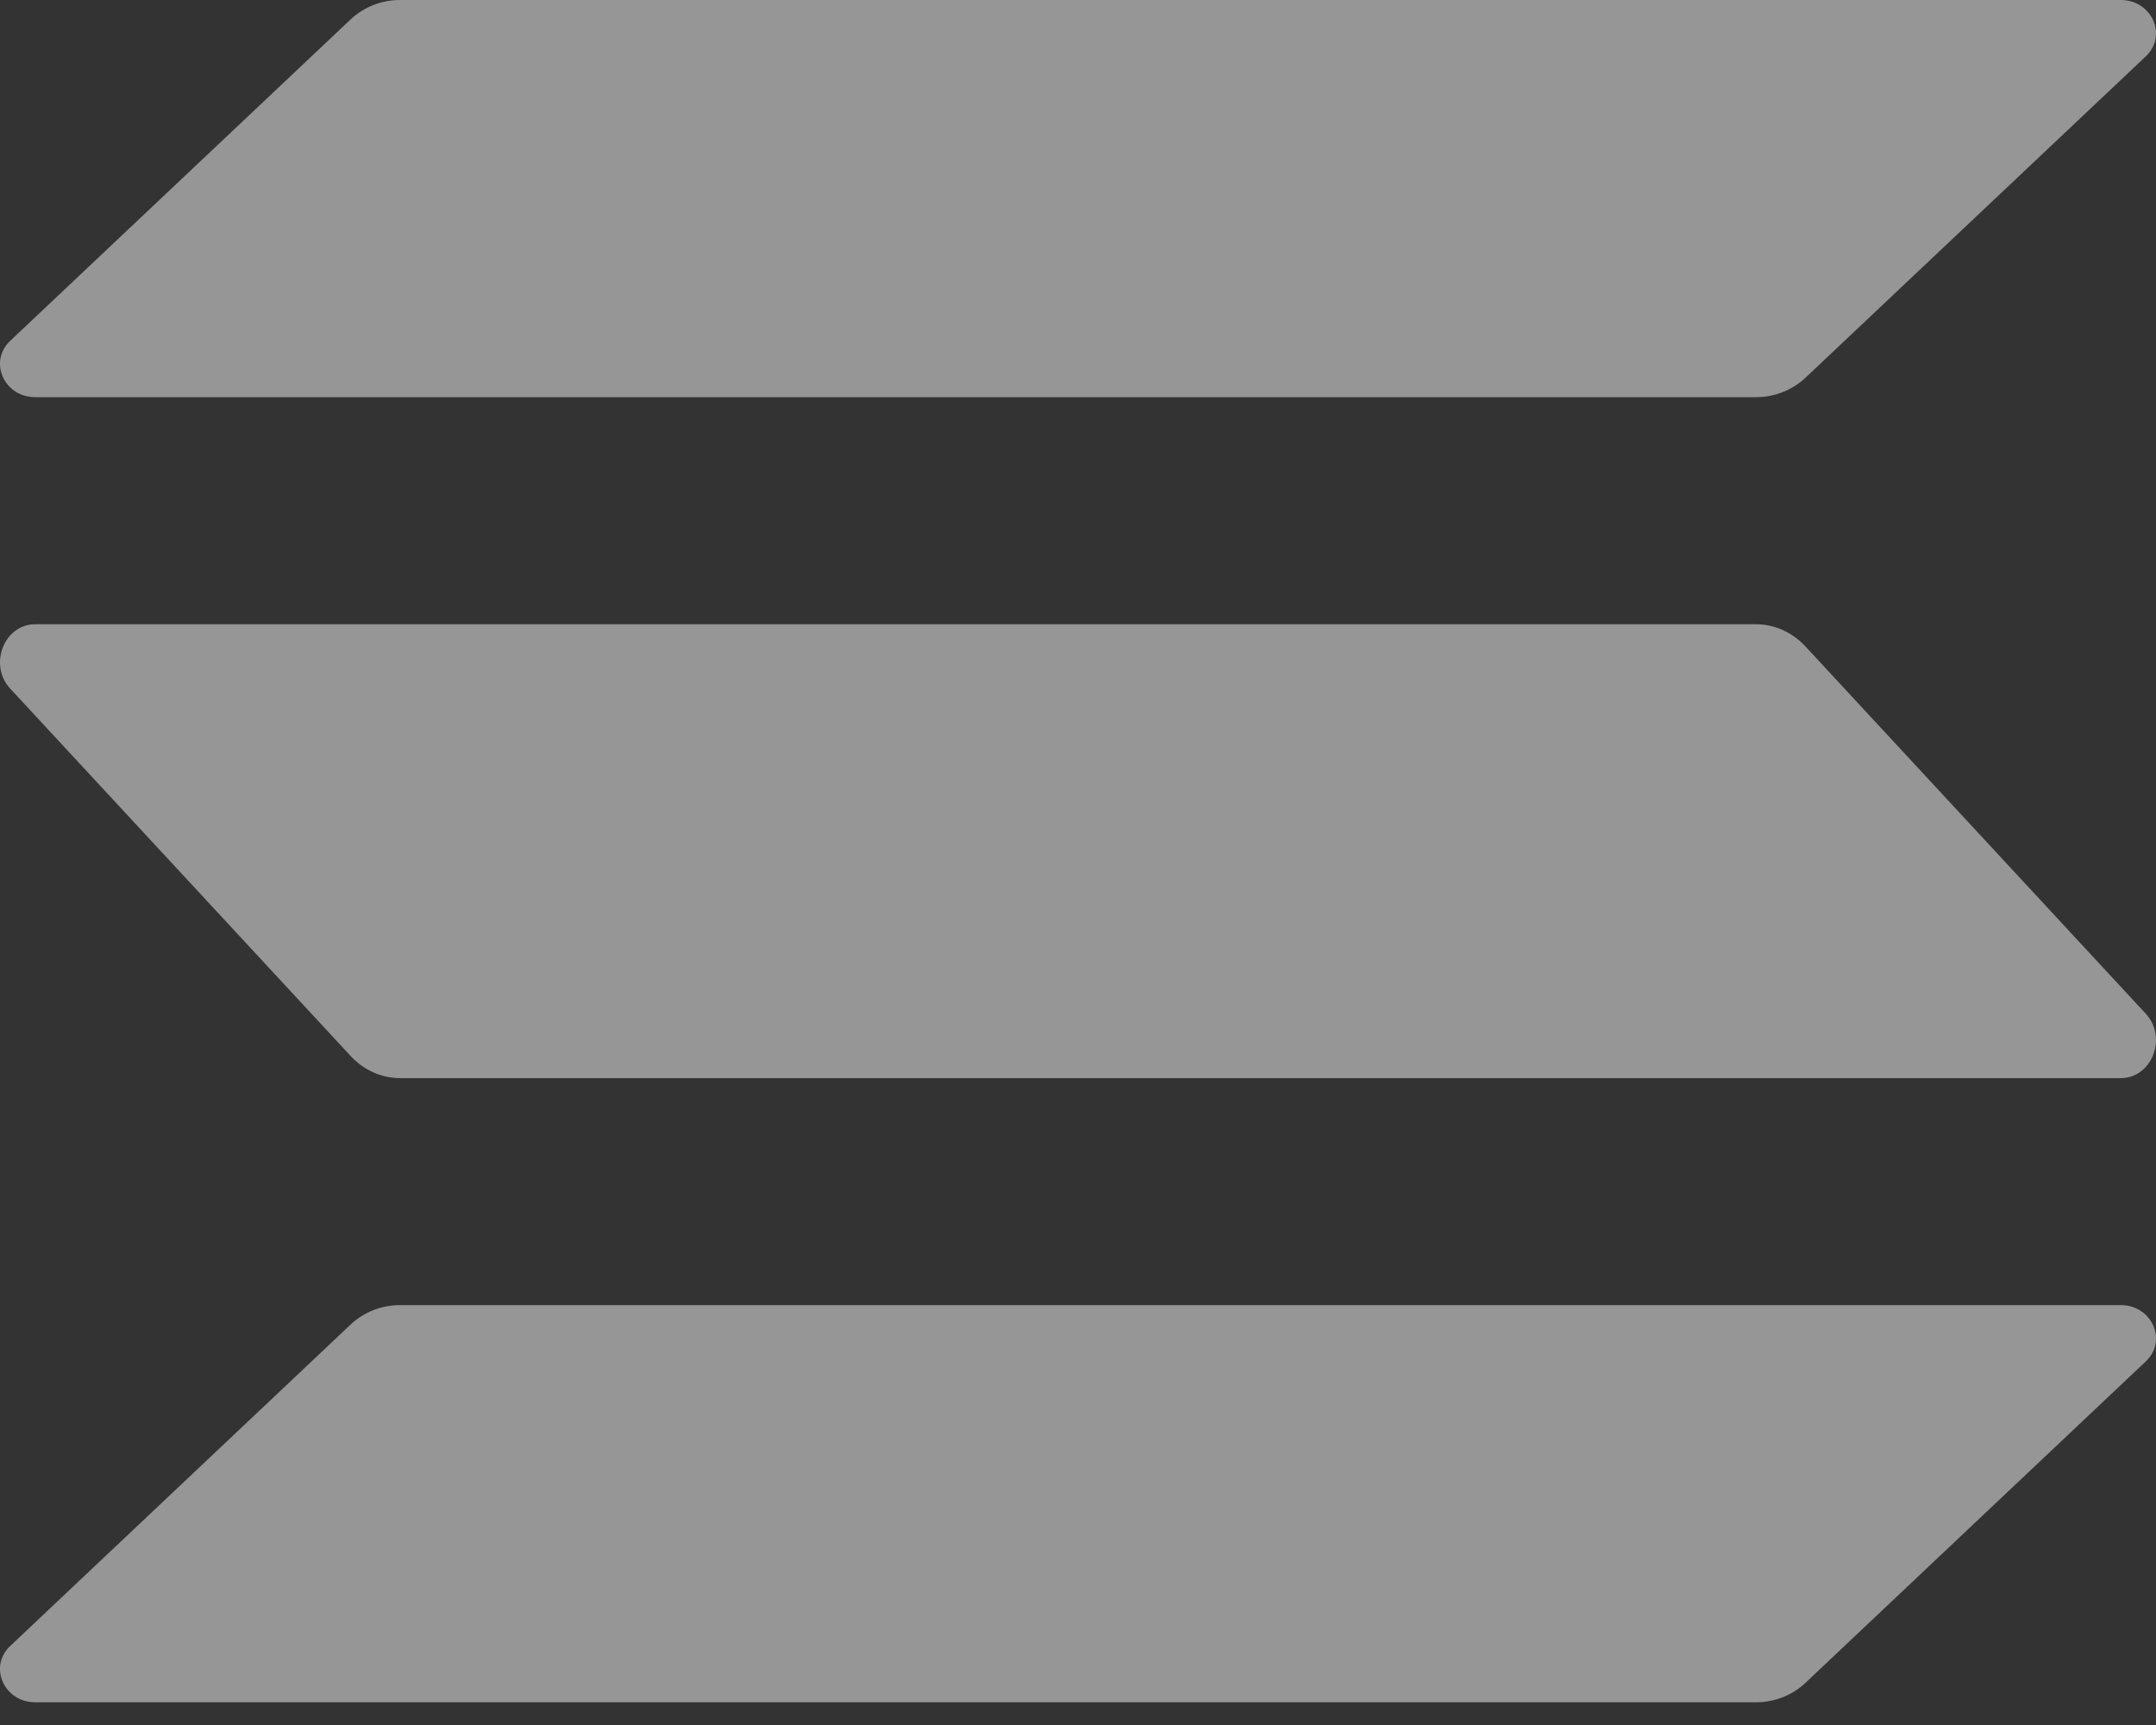 <svg width="30" height="24" viewBox="0 0 30 24" fill="none" xmlns="http://www.w3.org/2000/svg">
<rect x="0" y="0" width="30" height="24" fill="#333333" stroke="none"/>
<path d="M4.877 18.43C5.061 18.256 5.308 18.158 5.567 18.158H29.509C29.946 18.158 30.165 18.658 29.854 18.945L25.123 23.413C24.939 23.587 24.692 23.684 24.433 23.684H0.491C0.054 23.684 -0.165 23.185 0.146 22.897L4.877 18.43Z" fill="#FBFBFB" fill-opacity="0.5"/>
<path d="M4.877 0.272C5.061 0.098 5.308 0 5.567 0H29.509C29.946 0 30.165 0.5 29.854 0.788L25.123 5.255C24.939 5.428 24.692 5.526 24.433 5.526H0.491C0.054 5.526 -0.165 5.026 0.146 4.738L4.877 0.272Z" fill="#FBFBFB" fill-opacity="0.5"/>
<path d="M25.123 8.995C24.939 8.796 24.692 8.685 24.433 8.685H0.491C0.054 8.685 -0.165 9.256 0.146 9.585L4.877 14.69C5.061 14.889 5.308 15 5.567 15H29.509C29.946 15 30.165 14.429 29.854 14.1L25.123 8.995Z" fill="#FBFBFB" fill-opacity="0.5"/>
</svg>
